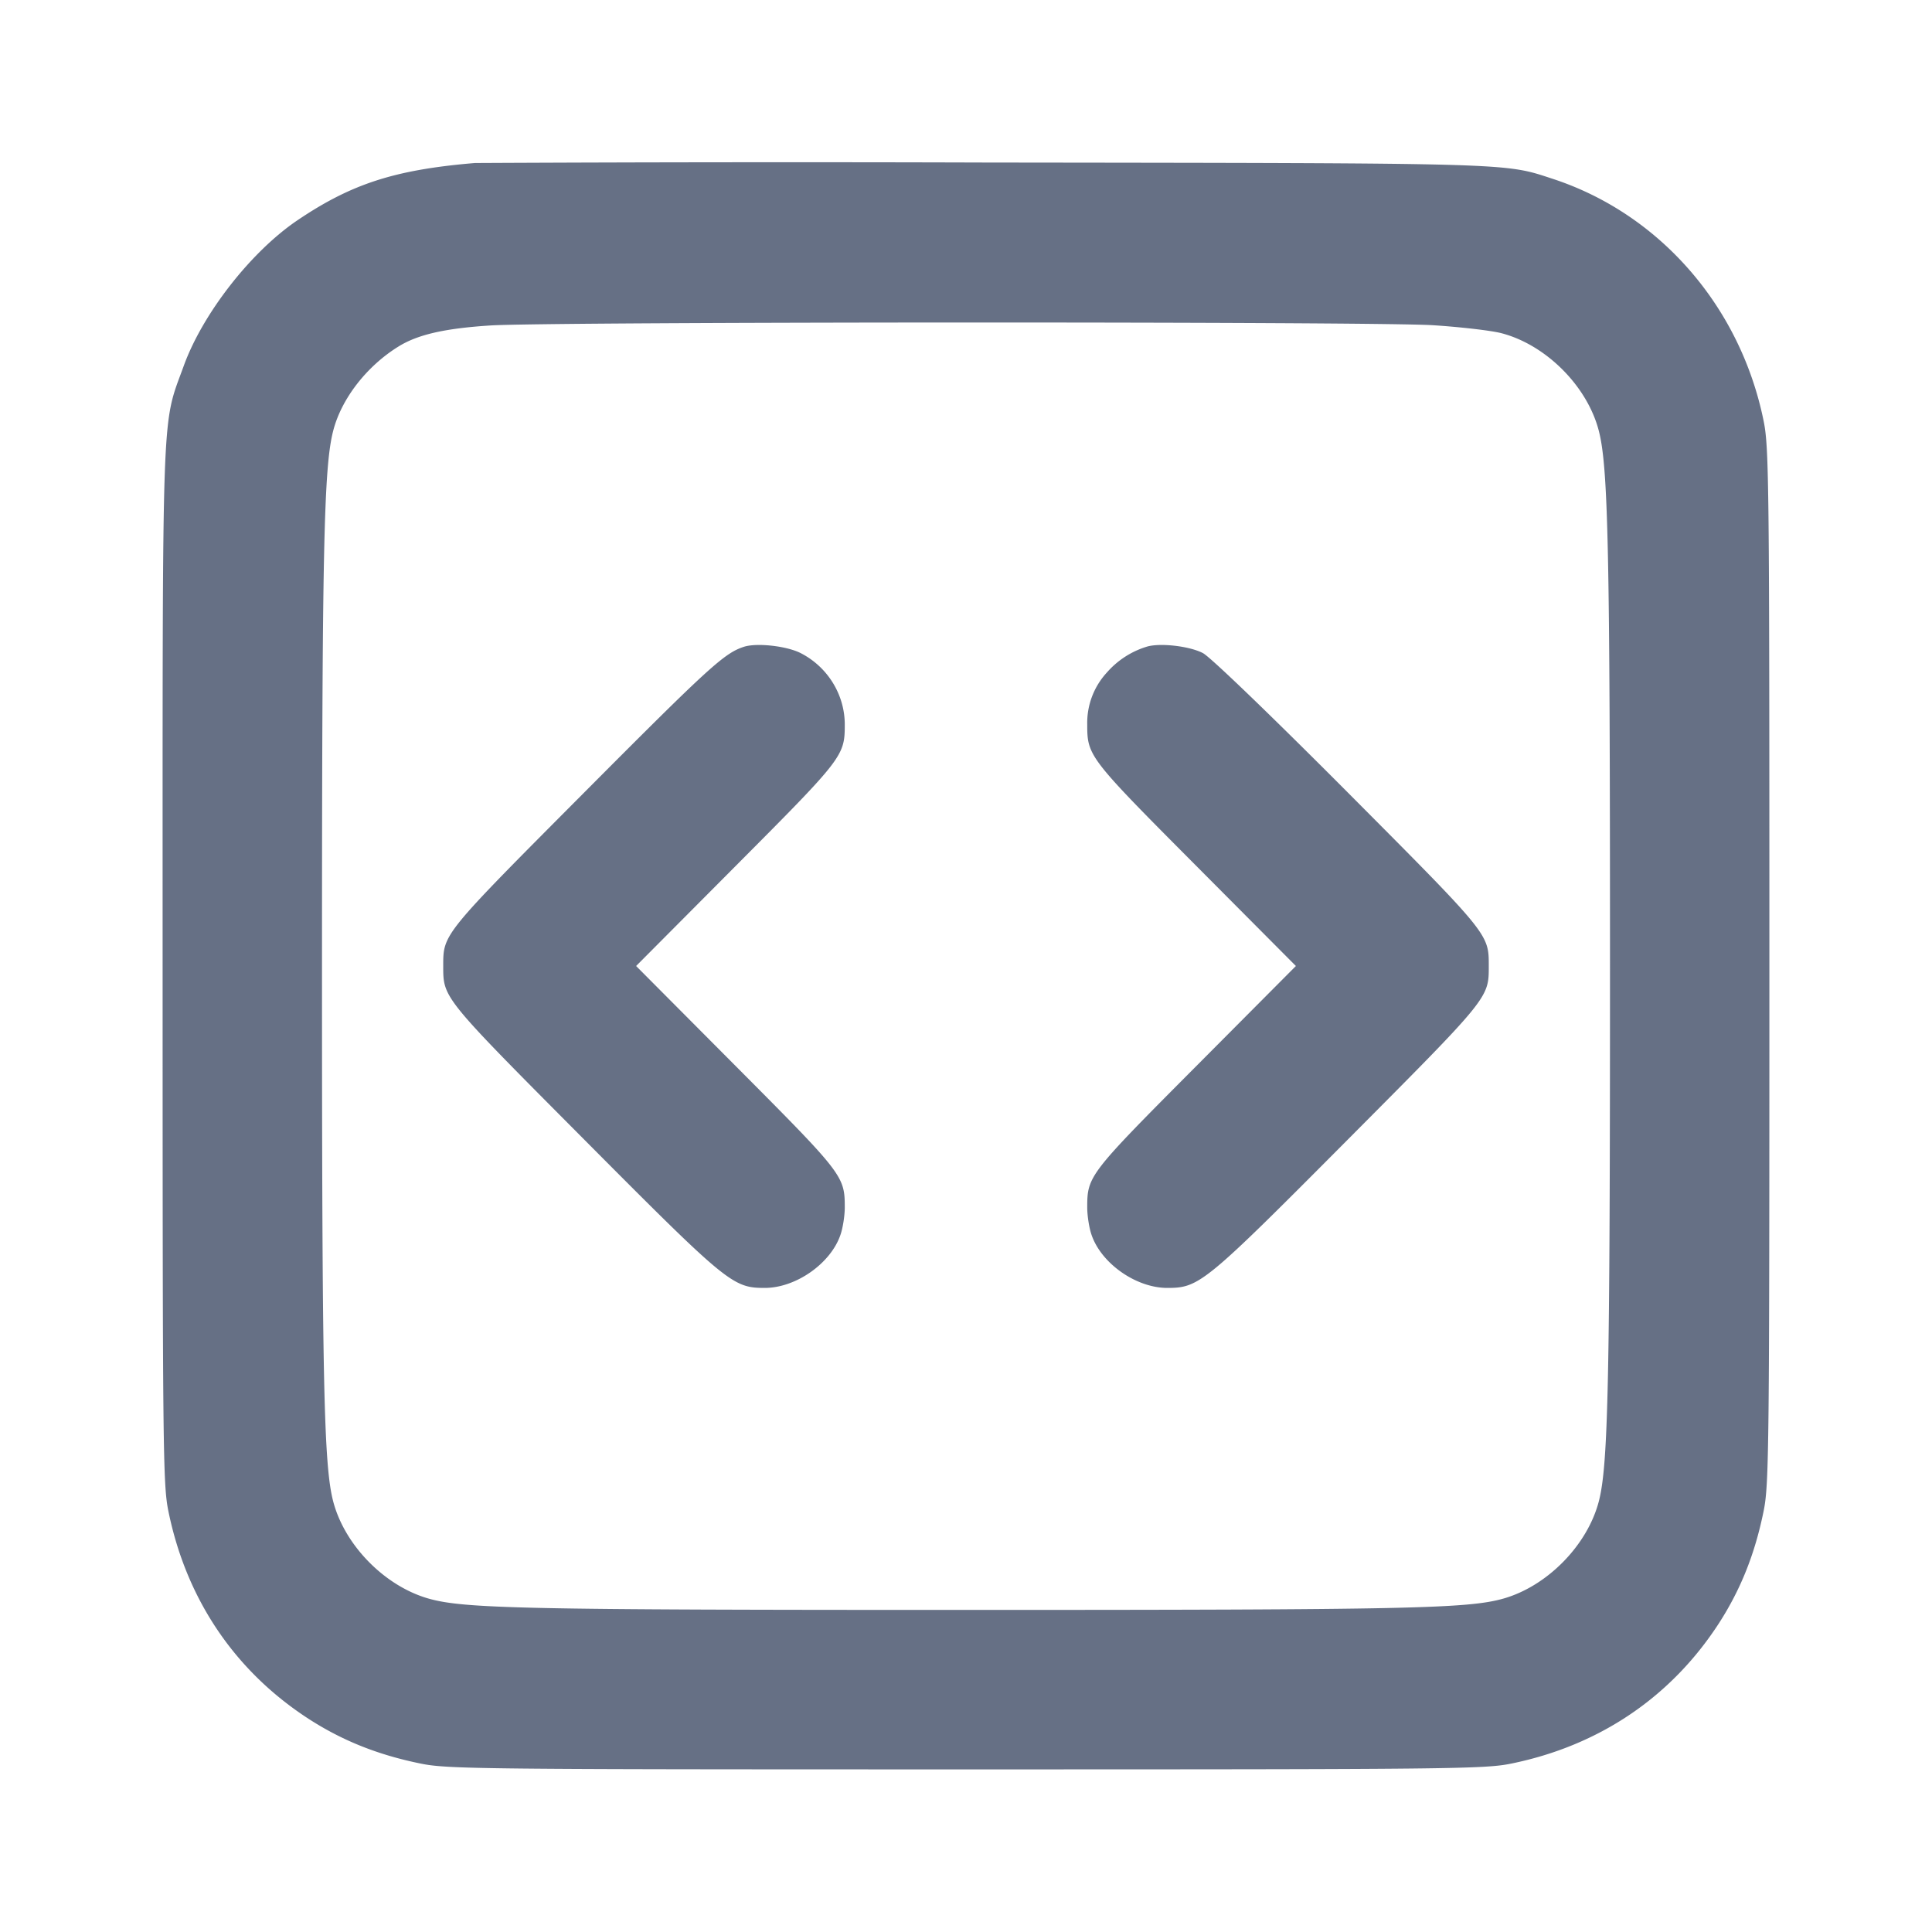 <svg width="24" height="24" fill="none" xmlns="http://www.w3.org/2000/svg"><path d="M5.9 2.025c-.991.083-1.531.257-2.2.708-.578.389-1.181 1.16-1.417 1.811-.279.77-.263.33-.263 7.456 0 6.02.004 6.442.072 6.773.223 1.094.826 1.987 1.746 2.582.418.269.858.445 1.389.553.331.068.753.072 6.773.072s6.442-.004 6.773-.072c1.094-.223 1.987-.826 2.582-1.746.269-.418.445-.858.553-1.389.068-.331.072-.753.072-6.773s-.004-6.442-.072-6.773c-.289-1.42-1.291-2.57-2.618-3.005-.611-.2-.432-.195-7.05-.203a802.572 802.572 0 0 0-6.34.006M17.801 4.04c.341.022.723.066.85.099.553.144 1.065.656 1.209 1.209.118.452.14 1.48.14 6.652 0 5.167-.022 6.2-.139 6.651-.142.544-.638 1.05-1.181 1.206-.442.126-1.17.142-6.68.142s-6.238-.016-6.68-.142c-.543-.156-1.039-.662-1.181-1.206C4.022 18.2 4 17.167 4 12c0-5.172.022-6.2.14-6.652.103-.397.416-.8.811-1.044.239-.148.575-.225 1.142-.261.734-.047 10.98-.05 11.708-.003M9.24 8.035c-.244.08-.429.249-1.985 1.812-1.76 1.768-1.749 1.754-1.749 2.153s-.011.385 1.749 2.154c1.78 1.79 1.847 1.845 2.245 1.845.388 0 .823-.306.942-.664.029-.085.052-.236.052-.335 0-.391-.019-.415-1.348-1.75L7.902 12l1.244-1.25c1.329-1.335 1.348-1.359 1.348-1.75 0-.371-.213-.716-.548-.887-.175-.089-.547-.13-.706-.078m5 0a1.074 1.074 0 0 0-.488.317.923.923 0 0 0-.246.648c0 .391.019.415 1.348 1.75L16.098 12l-1.244 1.25c-1.329 1.335-1.348 1.359-1.348 1.75 0 .099.023.25.052.335.119.358.554.664.942.664.398 0 .465-.055 2.245-1.845 1.76-1.769 1.749-1.755 1.749-2.154s.011-.385-1.749-2.153c-.957-.961-1.711-1.687-1.802-1.734-.171-.089-.544-.13-.703-.078" fill="#667085" fill-rule="evenodd"/></svg>